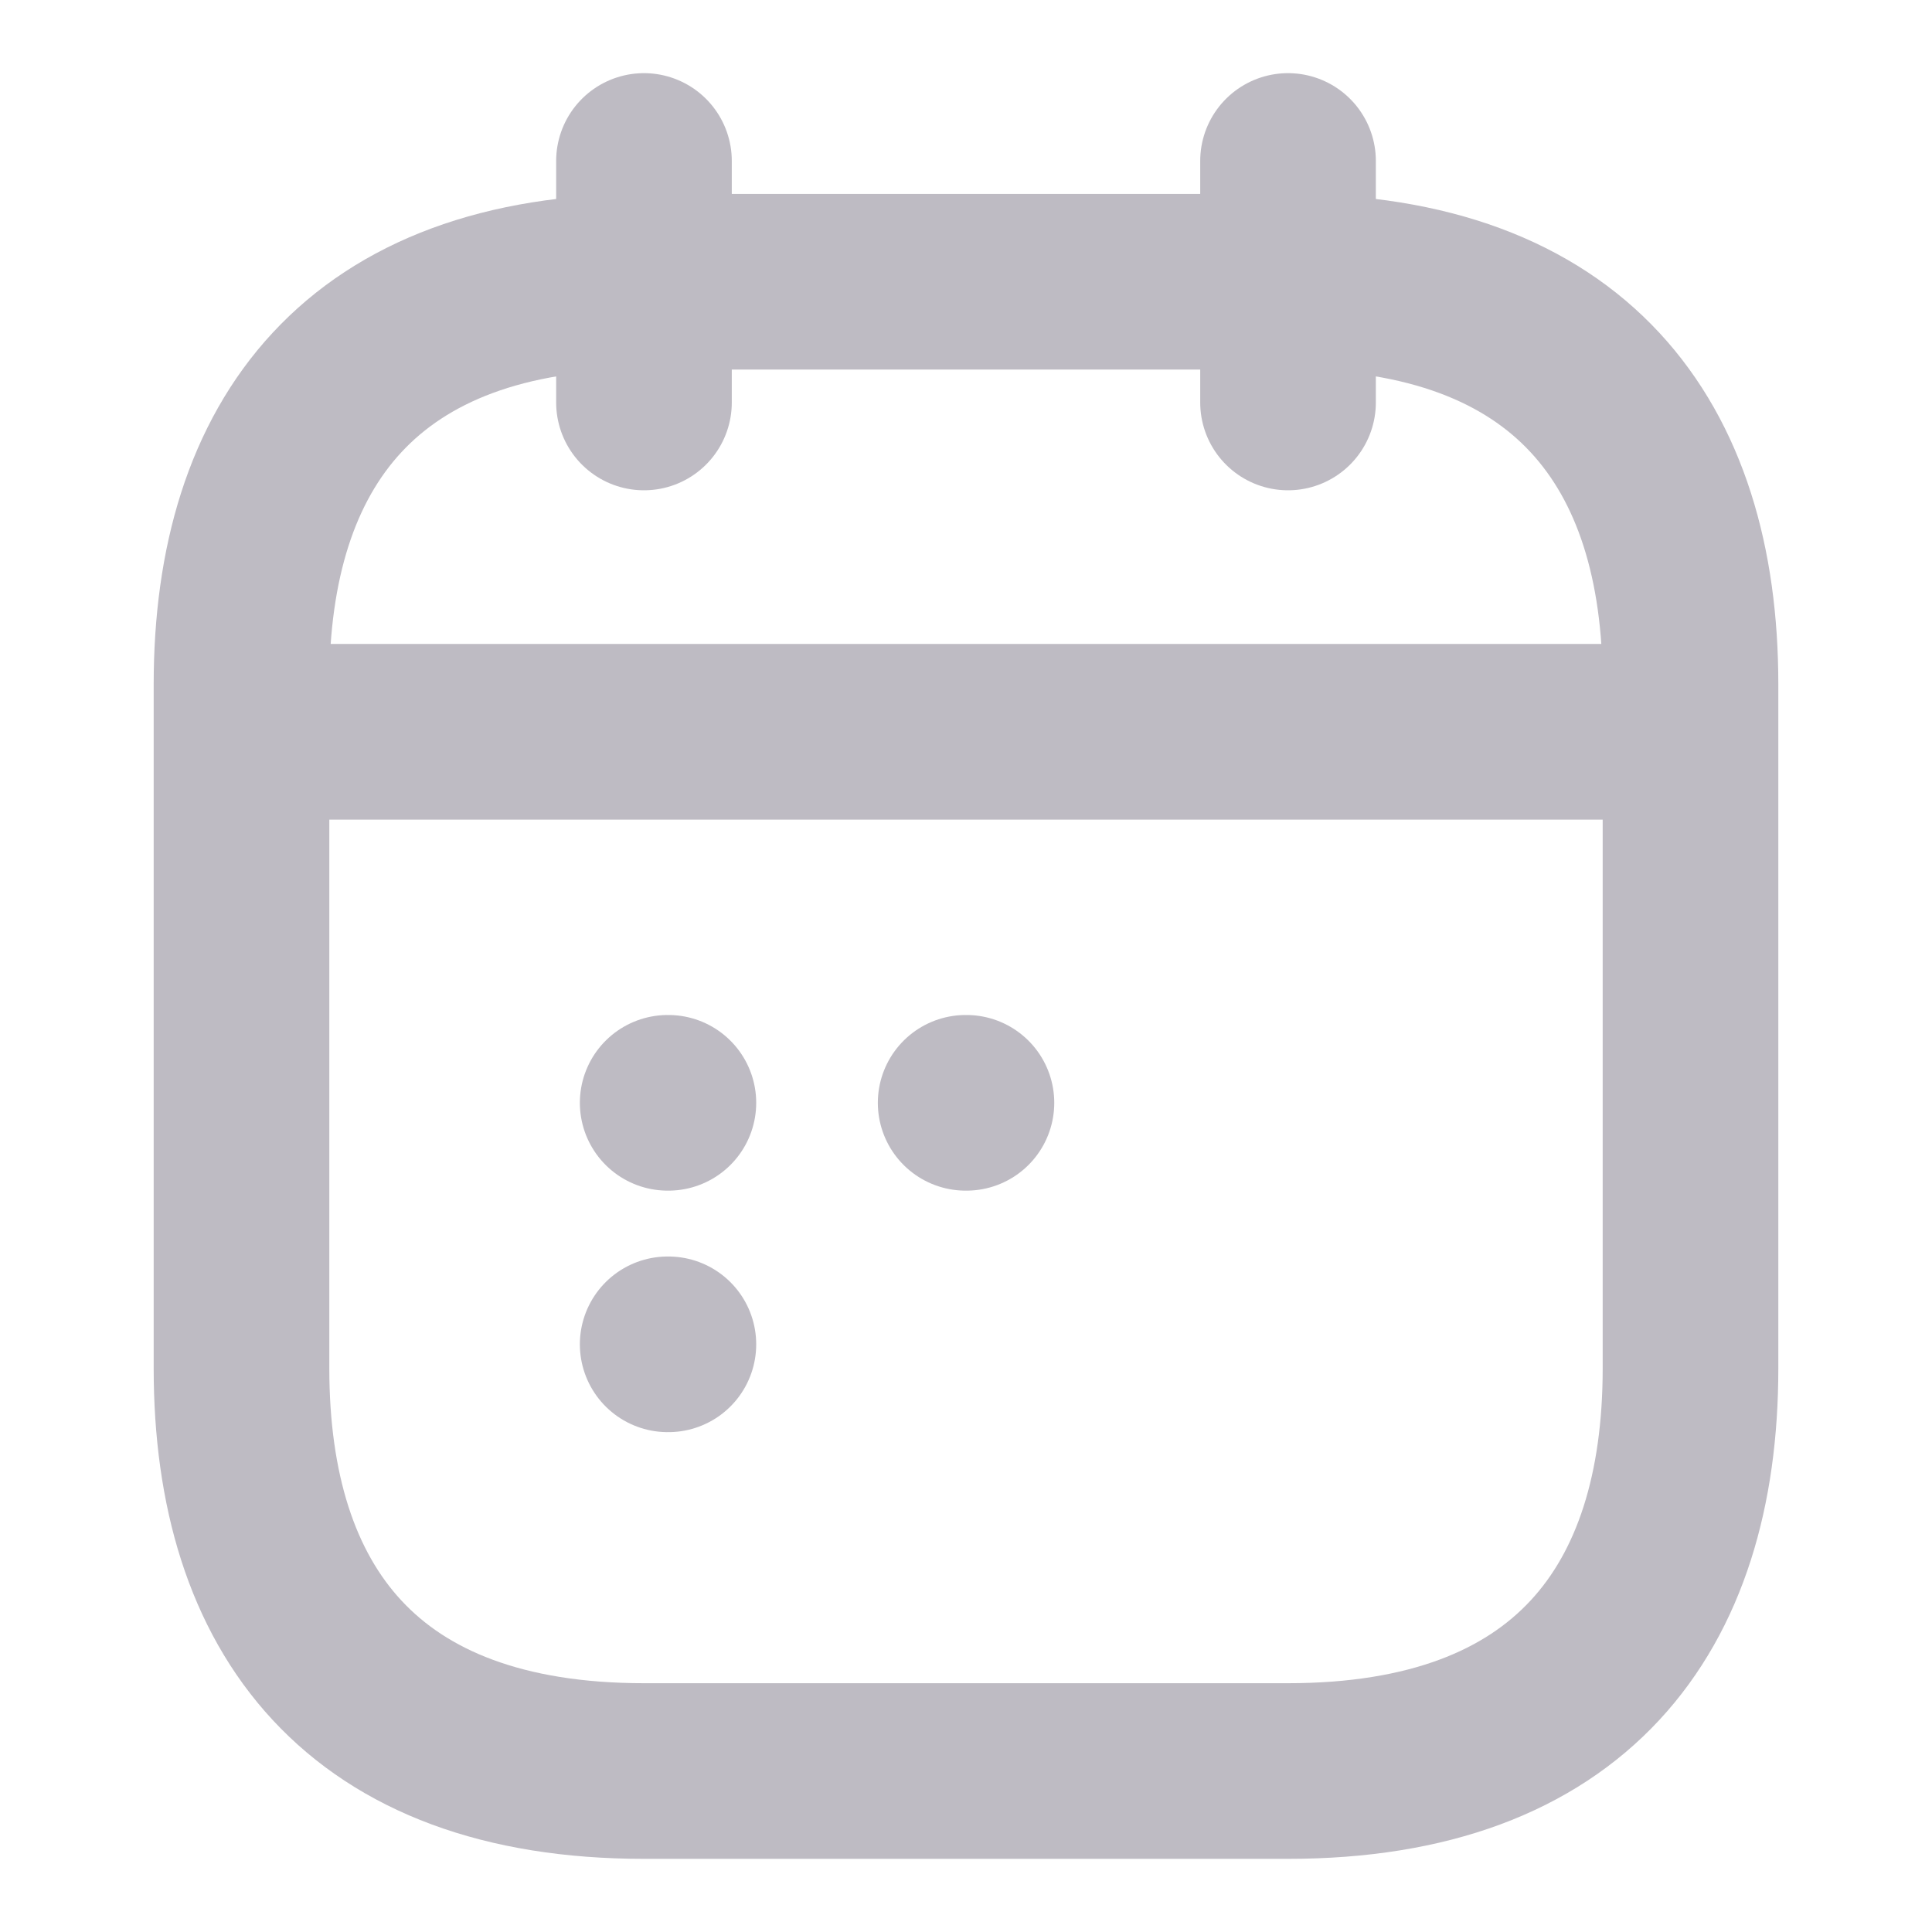<svg width="22" height="22" viewBox="0 0 22 22" fill="none" xmlns="http://www.w3.org/2000/svg">
<path d="M7.333 1.833V4.583" stroke="#BEBBC3" stroke-width="2" stroke-miterlimit="10" stroke-linecap="round" stroke-linejoin="round"/>
<path d="M14.667 1.833V4.583" stroke="#BEBBC3" stroke-width="2" stroke-miterlimit="10" stroke-linecap="round" stroke-linejoin="round"/>
<path d="M3.208 8.333H18.791" stroke="#BEBBC3" stroke-width="2" stroke-miterlimit="10" stroke-linecap="round" stroke-linejoin="round"/>
<path d="M19.25 7.792V15.583C19.25 18.333 17.875 20.167 14.667 20.167H7.333C4.125 20.167 2.75 18.333 2.75 15.583V7.792C2.75 5.042 4.125 3.208 7.333 3.208H14.667C17.875 3.208 19.25 5.042 19.25 7.792Z" stroke="#BEBBC3" stroke-width="2" stroke-miterlimit="10" stroke-linecap="round" stroke-linejoin="round"/>
<path d="M10.996 12.558H11.005" stroke="#BEBBC3" stroke-width="2" stroke-linecap="round" stroke-linejoin="round"/>
<path d="M7.603 12.558H7.611" stroke="#BEBBC3" stroke-width="2" stroke-linecap="round" stroke-linejoin="round"/>
<path d="M7.603 15.308H7.611" stroke="#BEBBC3" stroke-width="2" stroke-linecap="round" stroke-linejoin="round"/>
</svg>
